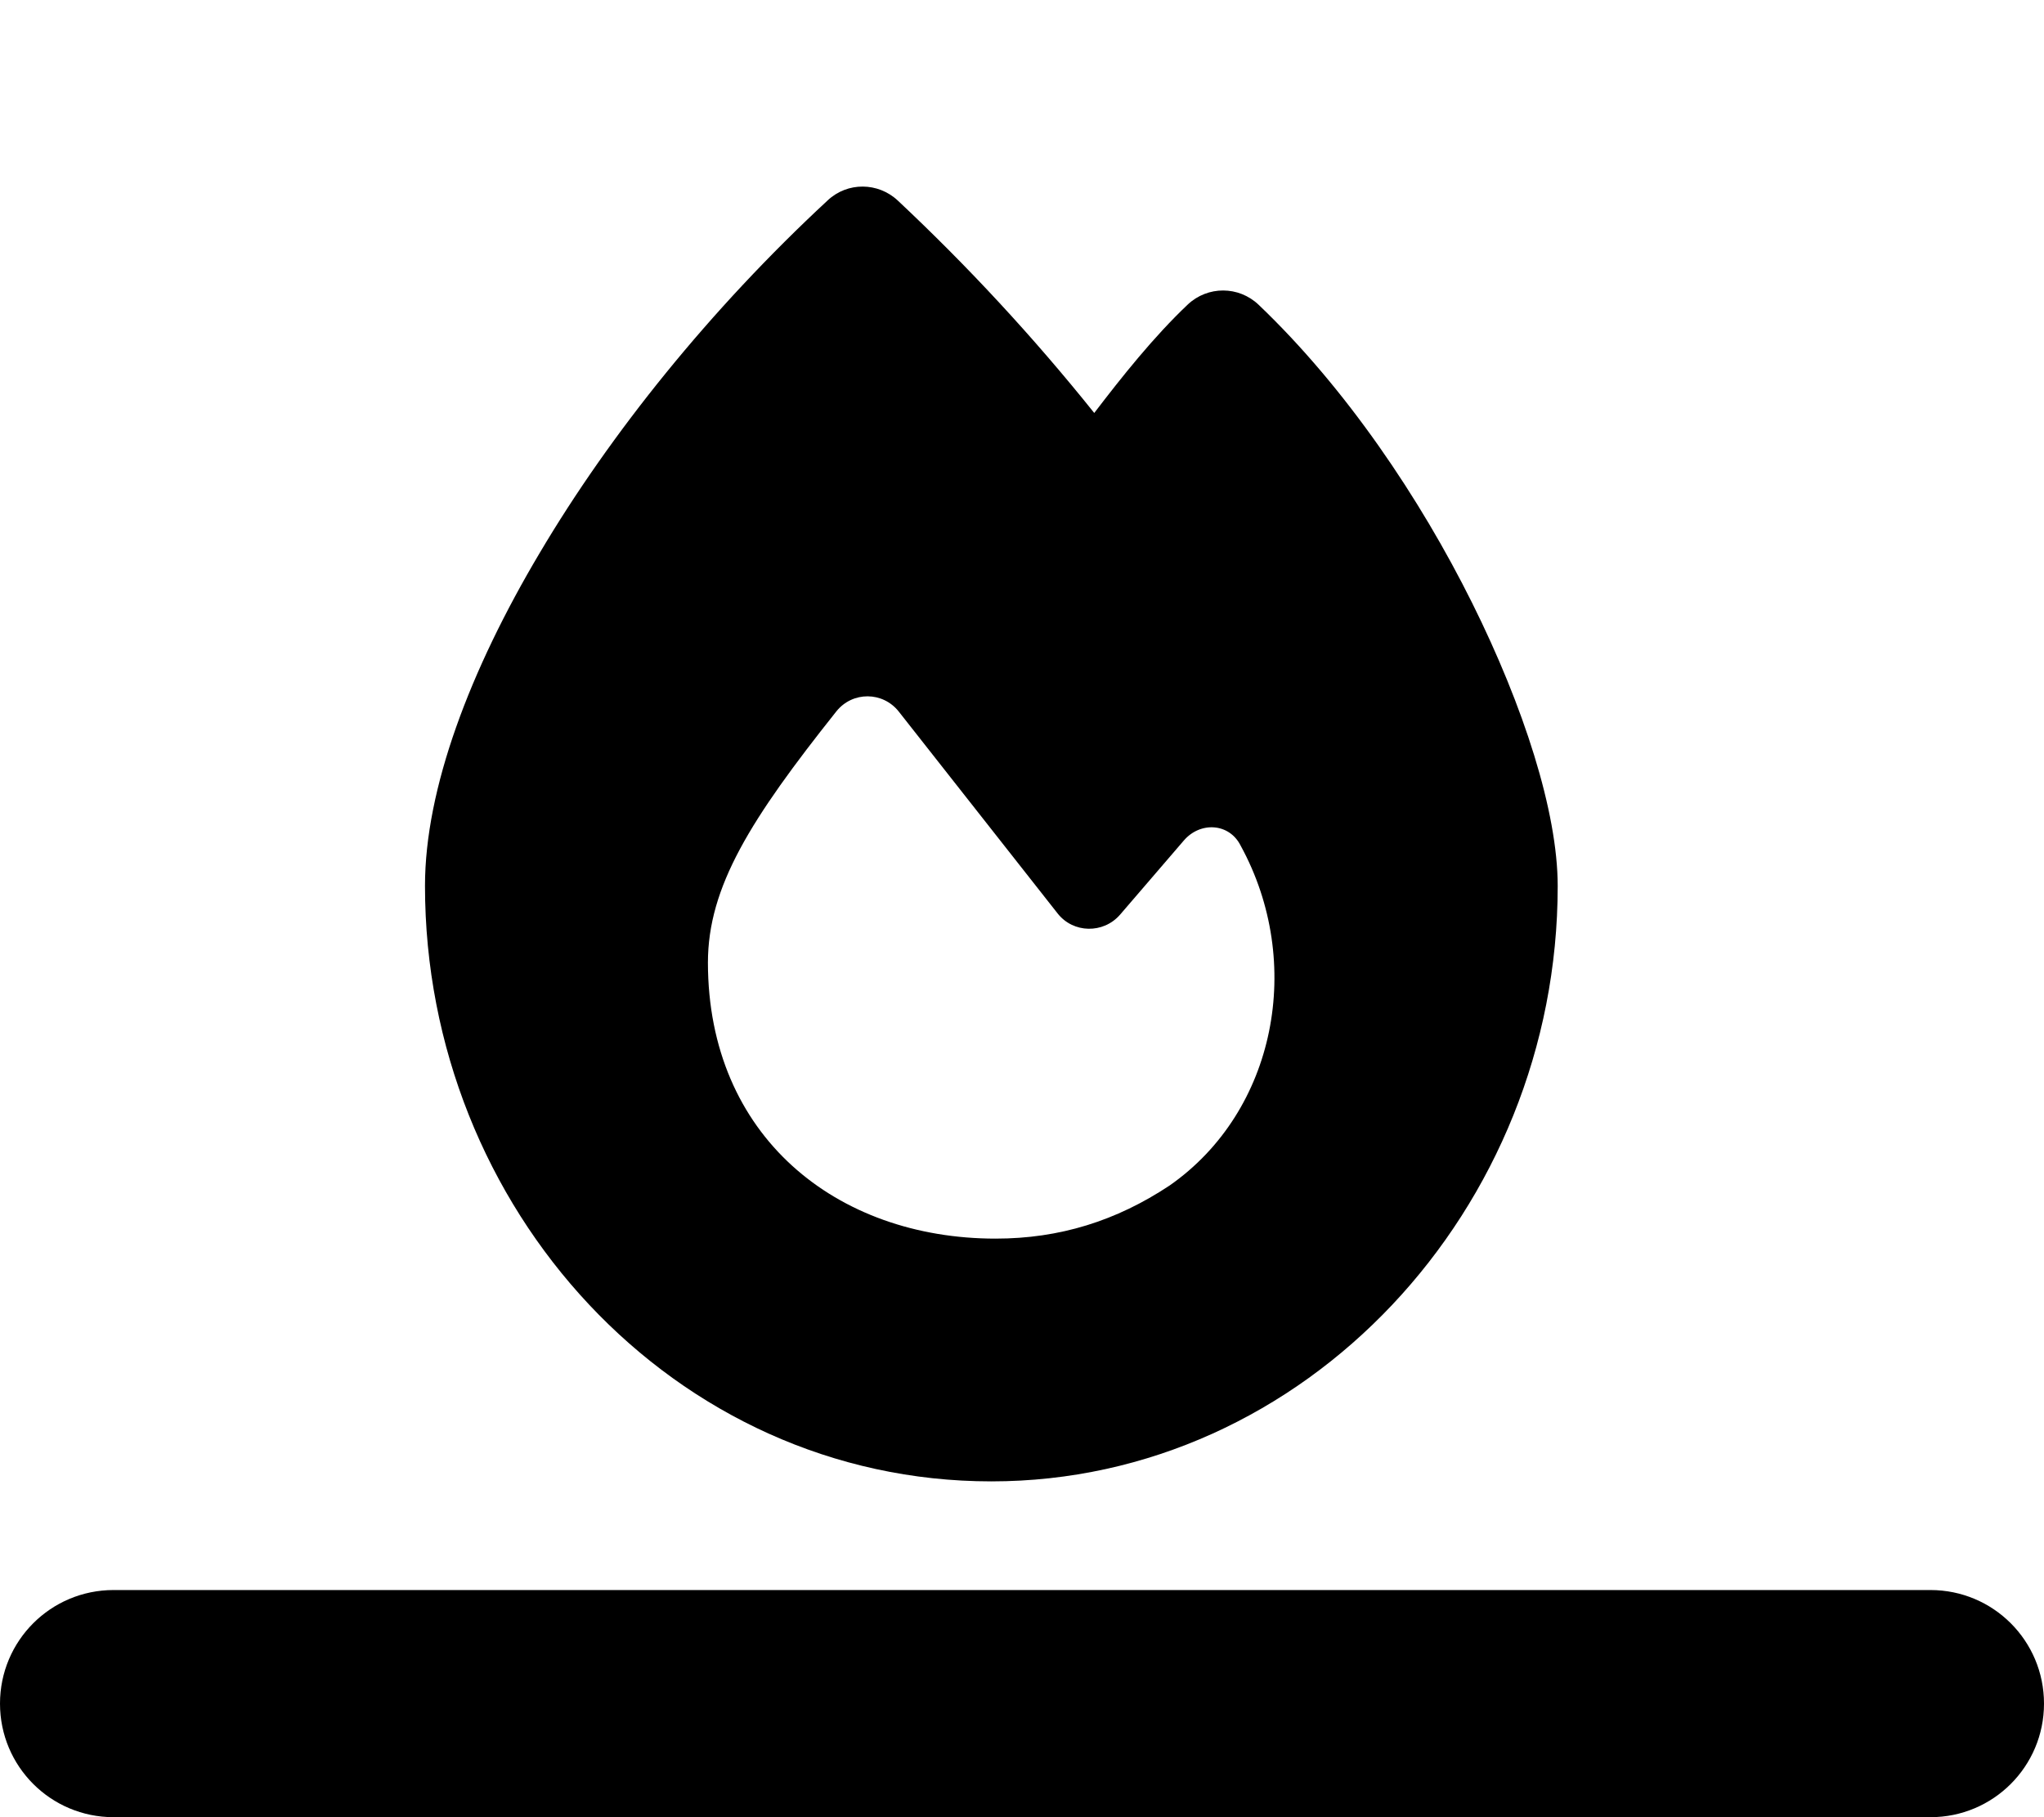 <?xml version="1.0" encoding="UTF-8" standalone="no"?>
<svg
   viewBox="0 0 576 512"
   version="1.1"
   id="svg4"
   sodipodi:docname="napalm.svg"
   inkscape:version="1.1 (c68e22c387, 2021-05-23)"
   xmlns:inkscape="http://www.inkscape.org/namespaces/inkscape"
   xmlns:sodipodi="http://sodipodi.sourceforge.net/DTD/sodipodi-0.dtd"
   xmlns="http://www.w3.org/2000/svg"
   xmlns:svg="http://www.w3.org/2000/svg">
  <defs
     id="defs8" />
  <sodipodi:namedview
     id="namedview6"
     pagecolor="#ffffff"
     bordercolor="#666666"
     borderopacity="1.0"
     inkscape:pageshadow="2"
     inkscape:pageopacity="0.0"
     inkscape:pagecheckerboard="0"
     showgrid="false"
     inkscape:zoom="1.1490485"
     inkscape:cx="251.94759"
     inkscape:cy="244.11502"
     inkscape:window-width="1920"
     inkscape:window-height="1017"
     inkscape:window-x="-8"
     inkscape:window-y="-8"
     inkscape:window-maximized="1"
     inkscape:current-layer="svg4" />
  <!--! Font Awesome Pro 6.4.0 by @fontawesome - https://fontawesome.com License - https://fontawesome.com/license (Commercial License) Copyright 2023 Fonticons, Inc. -->
  <path
     d="m 64,448 v 0 h 448 v 0 h 32 c 17.7,0 32,14.3 32,32 0,17.7 -14.3,32 -32,32 H 32 C 14.3,512 0,497.7 0,480 0,462.3 14.3,448 32,448 Z"
     id="path2"
     sodipodi:nodetypes="ccccssssssc" />
  <path
     d="m 233.263,56.435 c 5.557,-5.201 14.179,-5.13 19.736,0.071 19.665,18.454 38.118,38.332 55.361,59.85 7.837,-10.26 16.744,-21.446 26.362,-30.566 5.629,-5.272 14.321,-5.272 19.95,0.071 24.652,23.512 45.528,54.577 60.206,84.074 14.464,29.07 24.082,58.781 24.082,79.728 0,90.914 -71.107,167.721 -159.599,167.721 -89.489,0 -159.599,-76.878 -159.599,-167.793 0,-27.36 12.682,-60.776 32.347,-93.836 19.879,-33.559 47.951,-68.542 81.153,-99.322 z m 47.31,292.55 c 18.026,0 33.986,-4.987 49.02,-14.962 29.996,-20.947 38.047,-62.842 20.021,-95.759 -3.206,-6.412 -11.4,-6.84 -16.031,-1.425 l -17.955,20.876 c -4.702,5.415 -13.181,5.272 -17.599,-0.356 -11.756,-14.962 -32.775,-41.681 -44.745,-56.857 -4.489,-5.7 -13.039,-5.771 -17.599,-0.071 -24.082,30.281 -36.195,49.376 -36.195,70.822 0.071,48.806 36.123,77.733 81.082,77.733 z"
     id="path1209"
     style="stroke-width:1" />
</svg>

